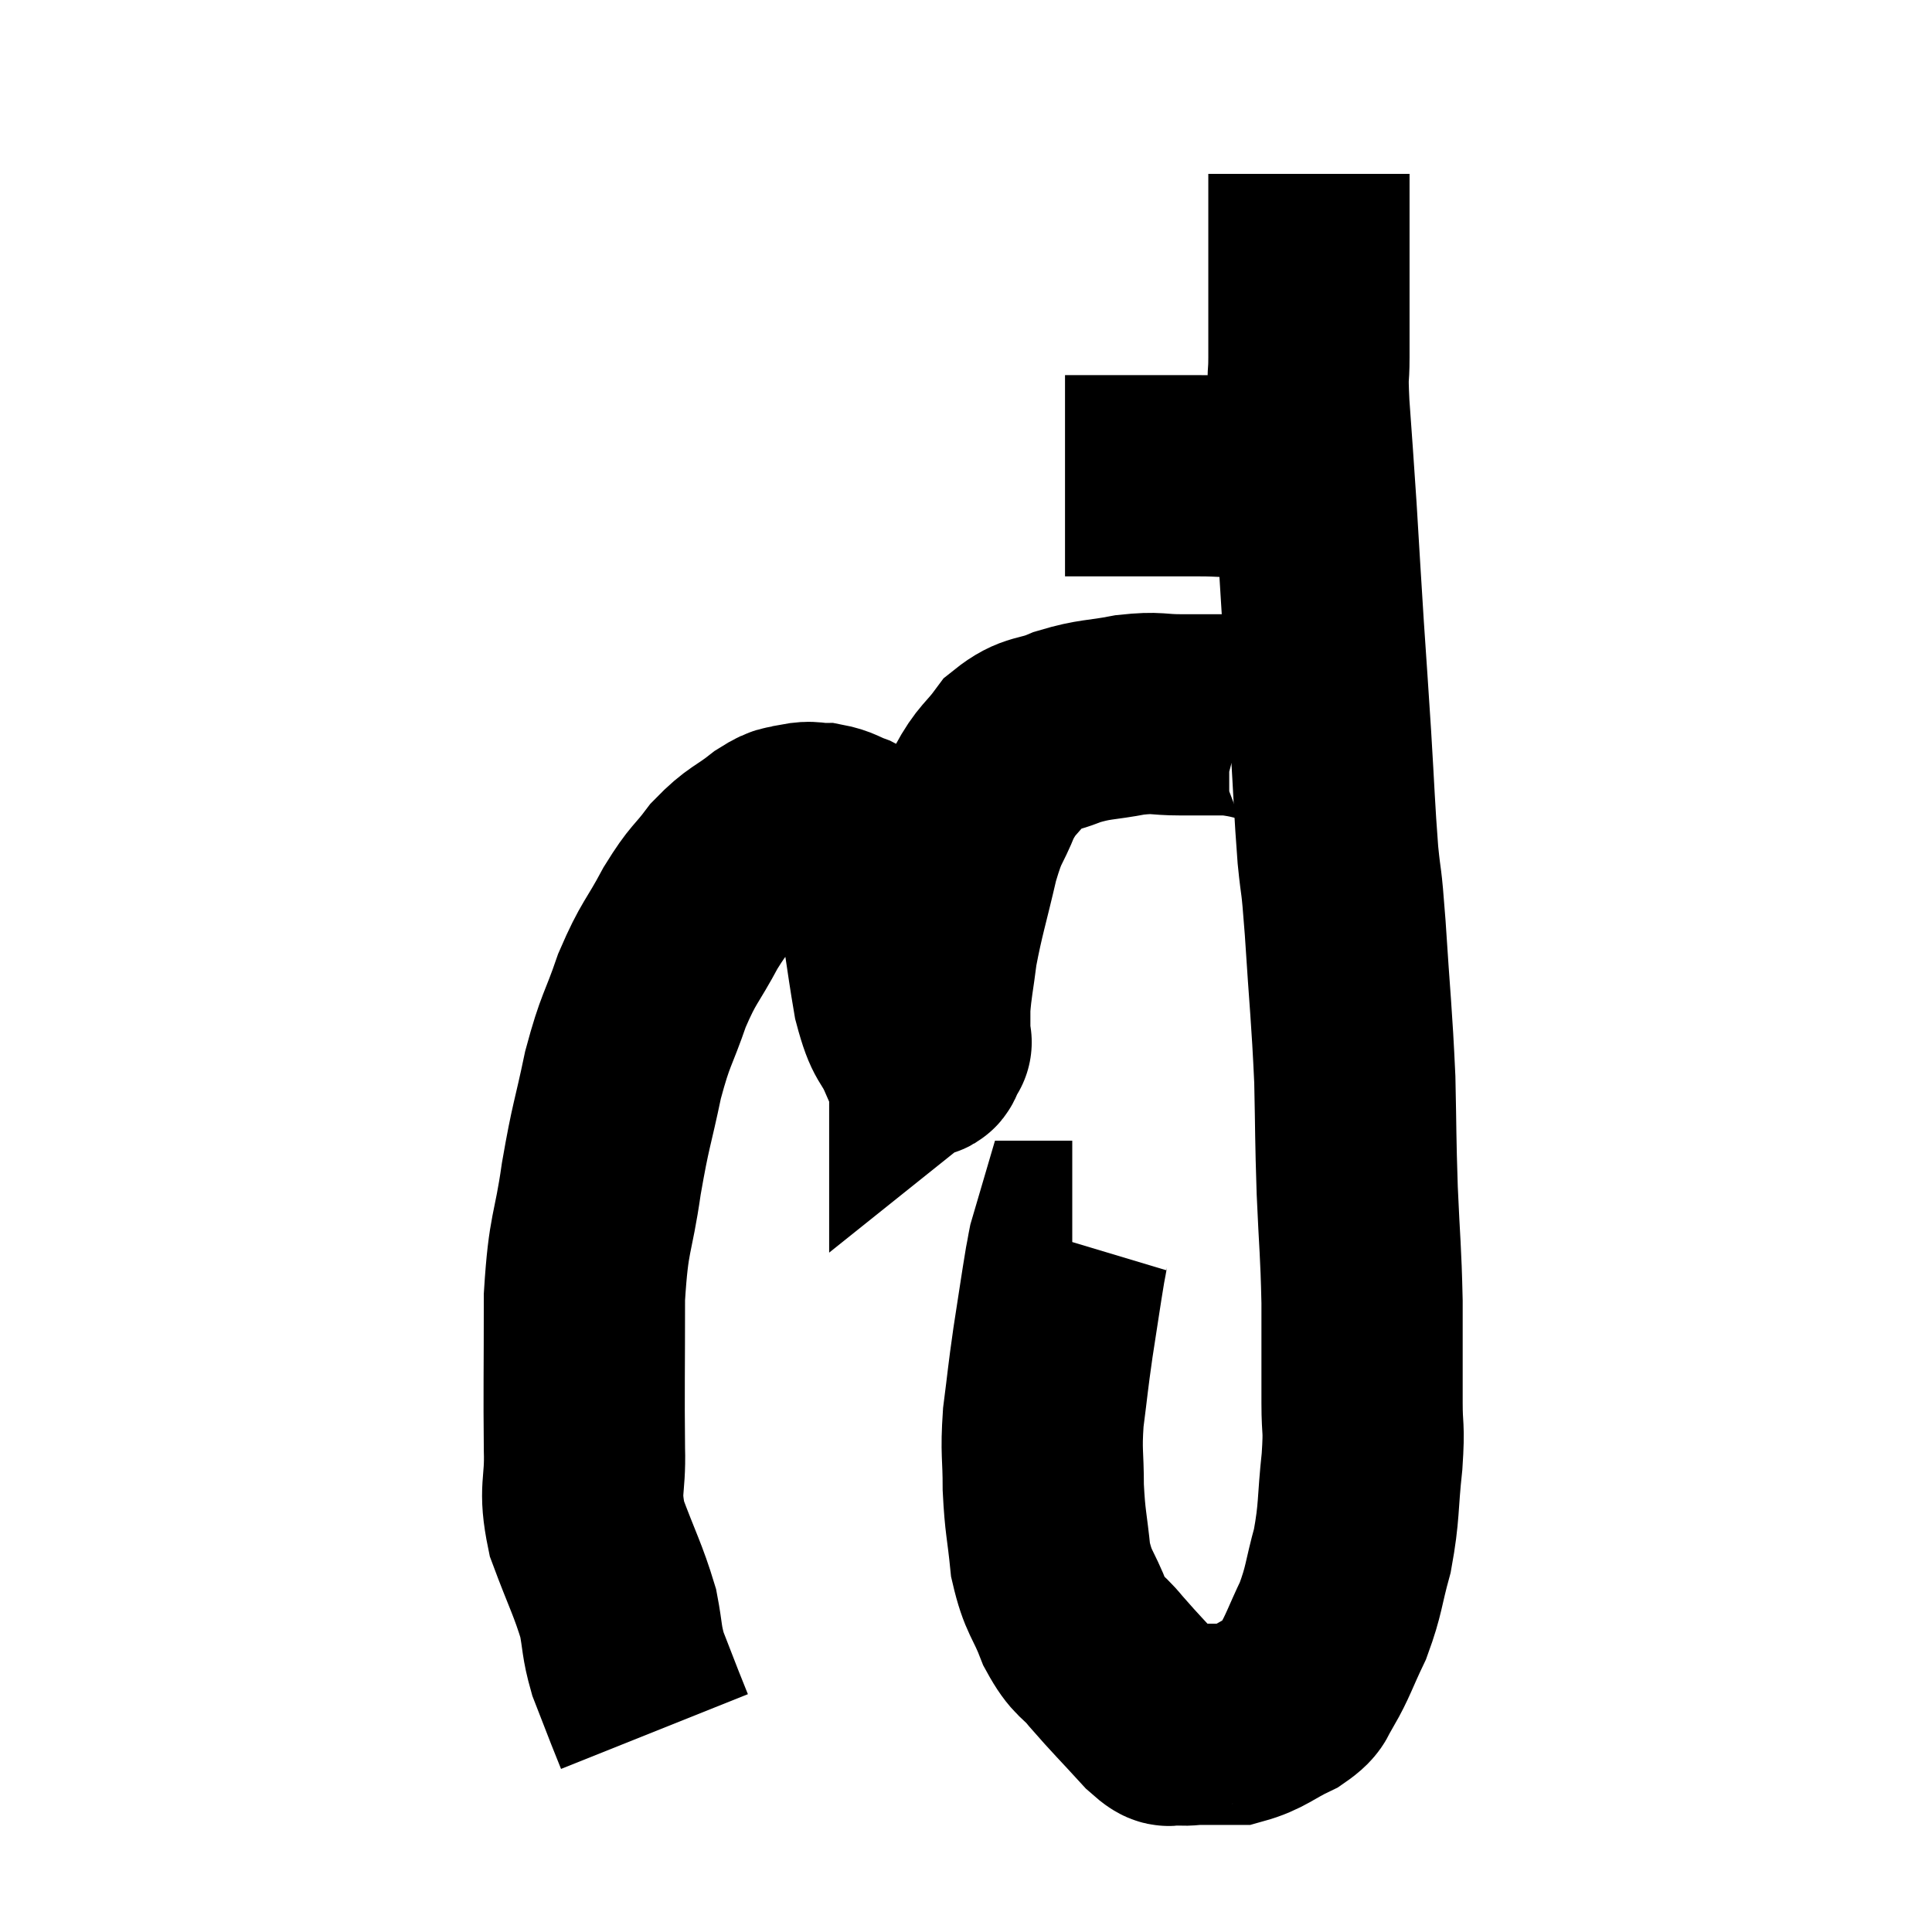 <svg width="48" height="48" viewBox="0 0 48 48" xmlns="http://www.w3.org/2000/svg"><path d="M 26.46 11.82 C 26.67 11.82, 26.43 11.82, 26.88 11.82 C 27.57 11.82, 27.525 11.82, 28.26 11.82 C 29.04 11.82, 29.115 11.82, 29.82 11.82 C 30.45 11.82, 30.36 11.865, 31.08 11.82 C 31.89 11.73, 32.22 11.685, 32.7 11.64 C 32.85 11.64, 32.925 11.64, 33 11.64 C 33 11.64, 33 11.64, 33 11.64 C 33 11.64, 33 11.64, 33 11.64 L 33 11.64" fill="none" stroke="black" stroke-width="5"></path><path d="M 32.52 4.32 C 32.52 4.89, 32.52 4.71, 32.52 5.46 C 32.52 6.39, 32.52 6.465, 32.52 7.32 C 32.52 8.1, 32.52 8.19, 32.52 8.88 C 32.52 9.48, 32.475 9.135, 32.52 10.08 C 32.61 11.37, 32.61 11.28, 32.7 12.66 C 32.79 14.13, 32.79 14.19, 32.88 15.6 C 32.97 16.95, 32.97 16.89, 33.06 18.3 C 33.15 19.77, 33.15 20.055, 33.24 21.24 C 33.33 22.14, 33.315 21.645, 33.42 23.04 C 33.54 24.93, 33.585 25.185, 33.66 26.82 C 33.69 28.2, 33.675 28.2, 33.72 29.58 C 33.78 30.96, 33.81 31.02, 33.84 32.34 C 33.84 33.6, 33.84 33.87, 33.84 34.86 C 33.84 35.58, 33.9 35.385, 33.84 36.3 C 33.72 37.41, 33.78 37.53, 33.6 38.52 C 33.36 39.39, 33.405 39.48, 33.12 40.26 C 32.79 40.95, 32.745 41.145, 32.46 41.64 C 32.22 41.94, 32.415 41.94, 31.98 42.24 C 31.35 42.54, 31.26 42.69, 30.72 42.84 C 30.27 42.84, 30.195 42.84, 29.82 42.84 C 29.52 42.84, 29.49 42.885, 29.22 42.84 C 28.98 42.75, 29.175 43.05, 28.74 42.66 C 28.11 41.97, 27.99 41.865, 27.48 41.28 C 27.09 40.8, 27.045 40.95, 26.7 40.32 C 26.4 39.54, 26.295 39.6, 26.1 38.76 C 26.01 37.86, 25.965 37.845, 25.92 36.96 C 25.92 36.09, 25.86 36.12, 25.92 35.22 C 26.04 34.29, 26.025 34.305, 26.16 33.36 C 26.31 32.4, 26.355 32.07, 26.46 31.44 C 26.52 31.14, 26.535 30.99, 26.58 30.84 L 26.64 30.84" fill="none" stroke="black" stroke-width="5"></path><path d="M 32.82 18.96 C 32.82 18.9, 33.03 19.065, 32.82 18.84 C 32.4 18.45, 32.55 18.33, 31.98 18.06 C 31.26 17.91, 31.2 17.835, 30.54 17.76 C 29.94 17.76, 29.955 17.76, 29.34 17.76 C 28.71 17.76, 28.785 17.685, 28.08 17.76 C 27.3 17.91, 27.225 17.85, 26.52 18.06 C 25.89 18.33, 25.785 18.18, 25.26 18.6 C 24.84 19.17, 24.78 19.08, 24.42 19.74 C 24.12 20.49, 24.105 20.28, 23.82 21.24 C 23.55 22.41, 23.46 22.635, 23.28 23.58 C 23.19 24.3, 23.145 24.435, 23.1 25.02 C 23.1 25.47, 23.1 25.695, 23.1 25.92 C 23.1 25.92, 23.175 25.86, 23.1 25.92 C 22.95 26.04, 23.025 26.445, 22.8 26.16 C 22.5 25.47, 22.455 25.74, 22.2 24.78 C 21.99 23.55, 21.99 23.25, 21.78 22.32 C 21.57 21.69, 21.48 21.42, 21.36 21.06 C 21.33 20.97, 21.36 20.97, 21.3 20.88 C 21.21 20.79, 21.33 20.805, 21.12 20.7 C 20.79 20.58, 20.775 20.52, 20.46 20.46 C 20.16 20.46, 20.175 20.4, 19.86 20.46 C 19.53 20.58, 19.65 20.415, 19.2 20.7 C 18.63 21.15, 18.57 21.075, 18.06 21.6 C 17.61 22.2, 17.625 22.05, 17.16 22.8 C 16.68 23.7, 16.62 23.625, 16.2 24.6 C 15.84 25.65, 15.795 25.53, 15.48 26.7 C 15.21 27.99, 15.18 27.9, 14.94 29.28 C 14.73 30.75, 14.625 30.54, 14.52 32.22 C 14.52 34.11, 14.505 34.56, 14.52 36 C 14.55 36.99, 14.37 36.96, 14.58 37.98 C 14.97 39.03, 15.105 39.24, 15.36 40.08 C 15.48 40.71, 15.435 40.755, 15.6 41.34 C 15.81 41.88, 15.855 42, 16.02 42.42 C 16.14 42.72, 16.2 42.87, 16.26 43.02 C 16.26 43.02, 16.26 43.02, 16.26 43.02 L 16.26 43.02" fill="none" stroke="black" stroke-width="5"></path></svg>